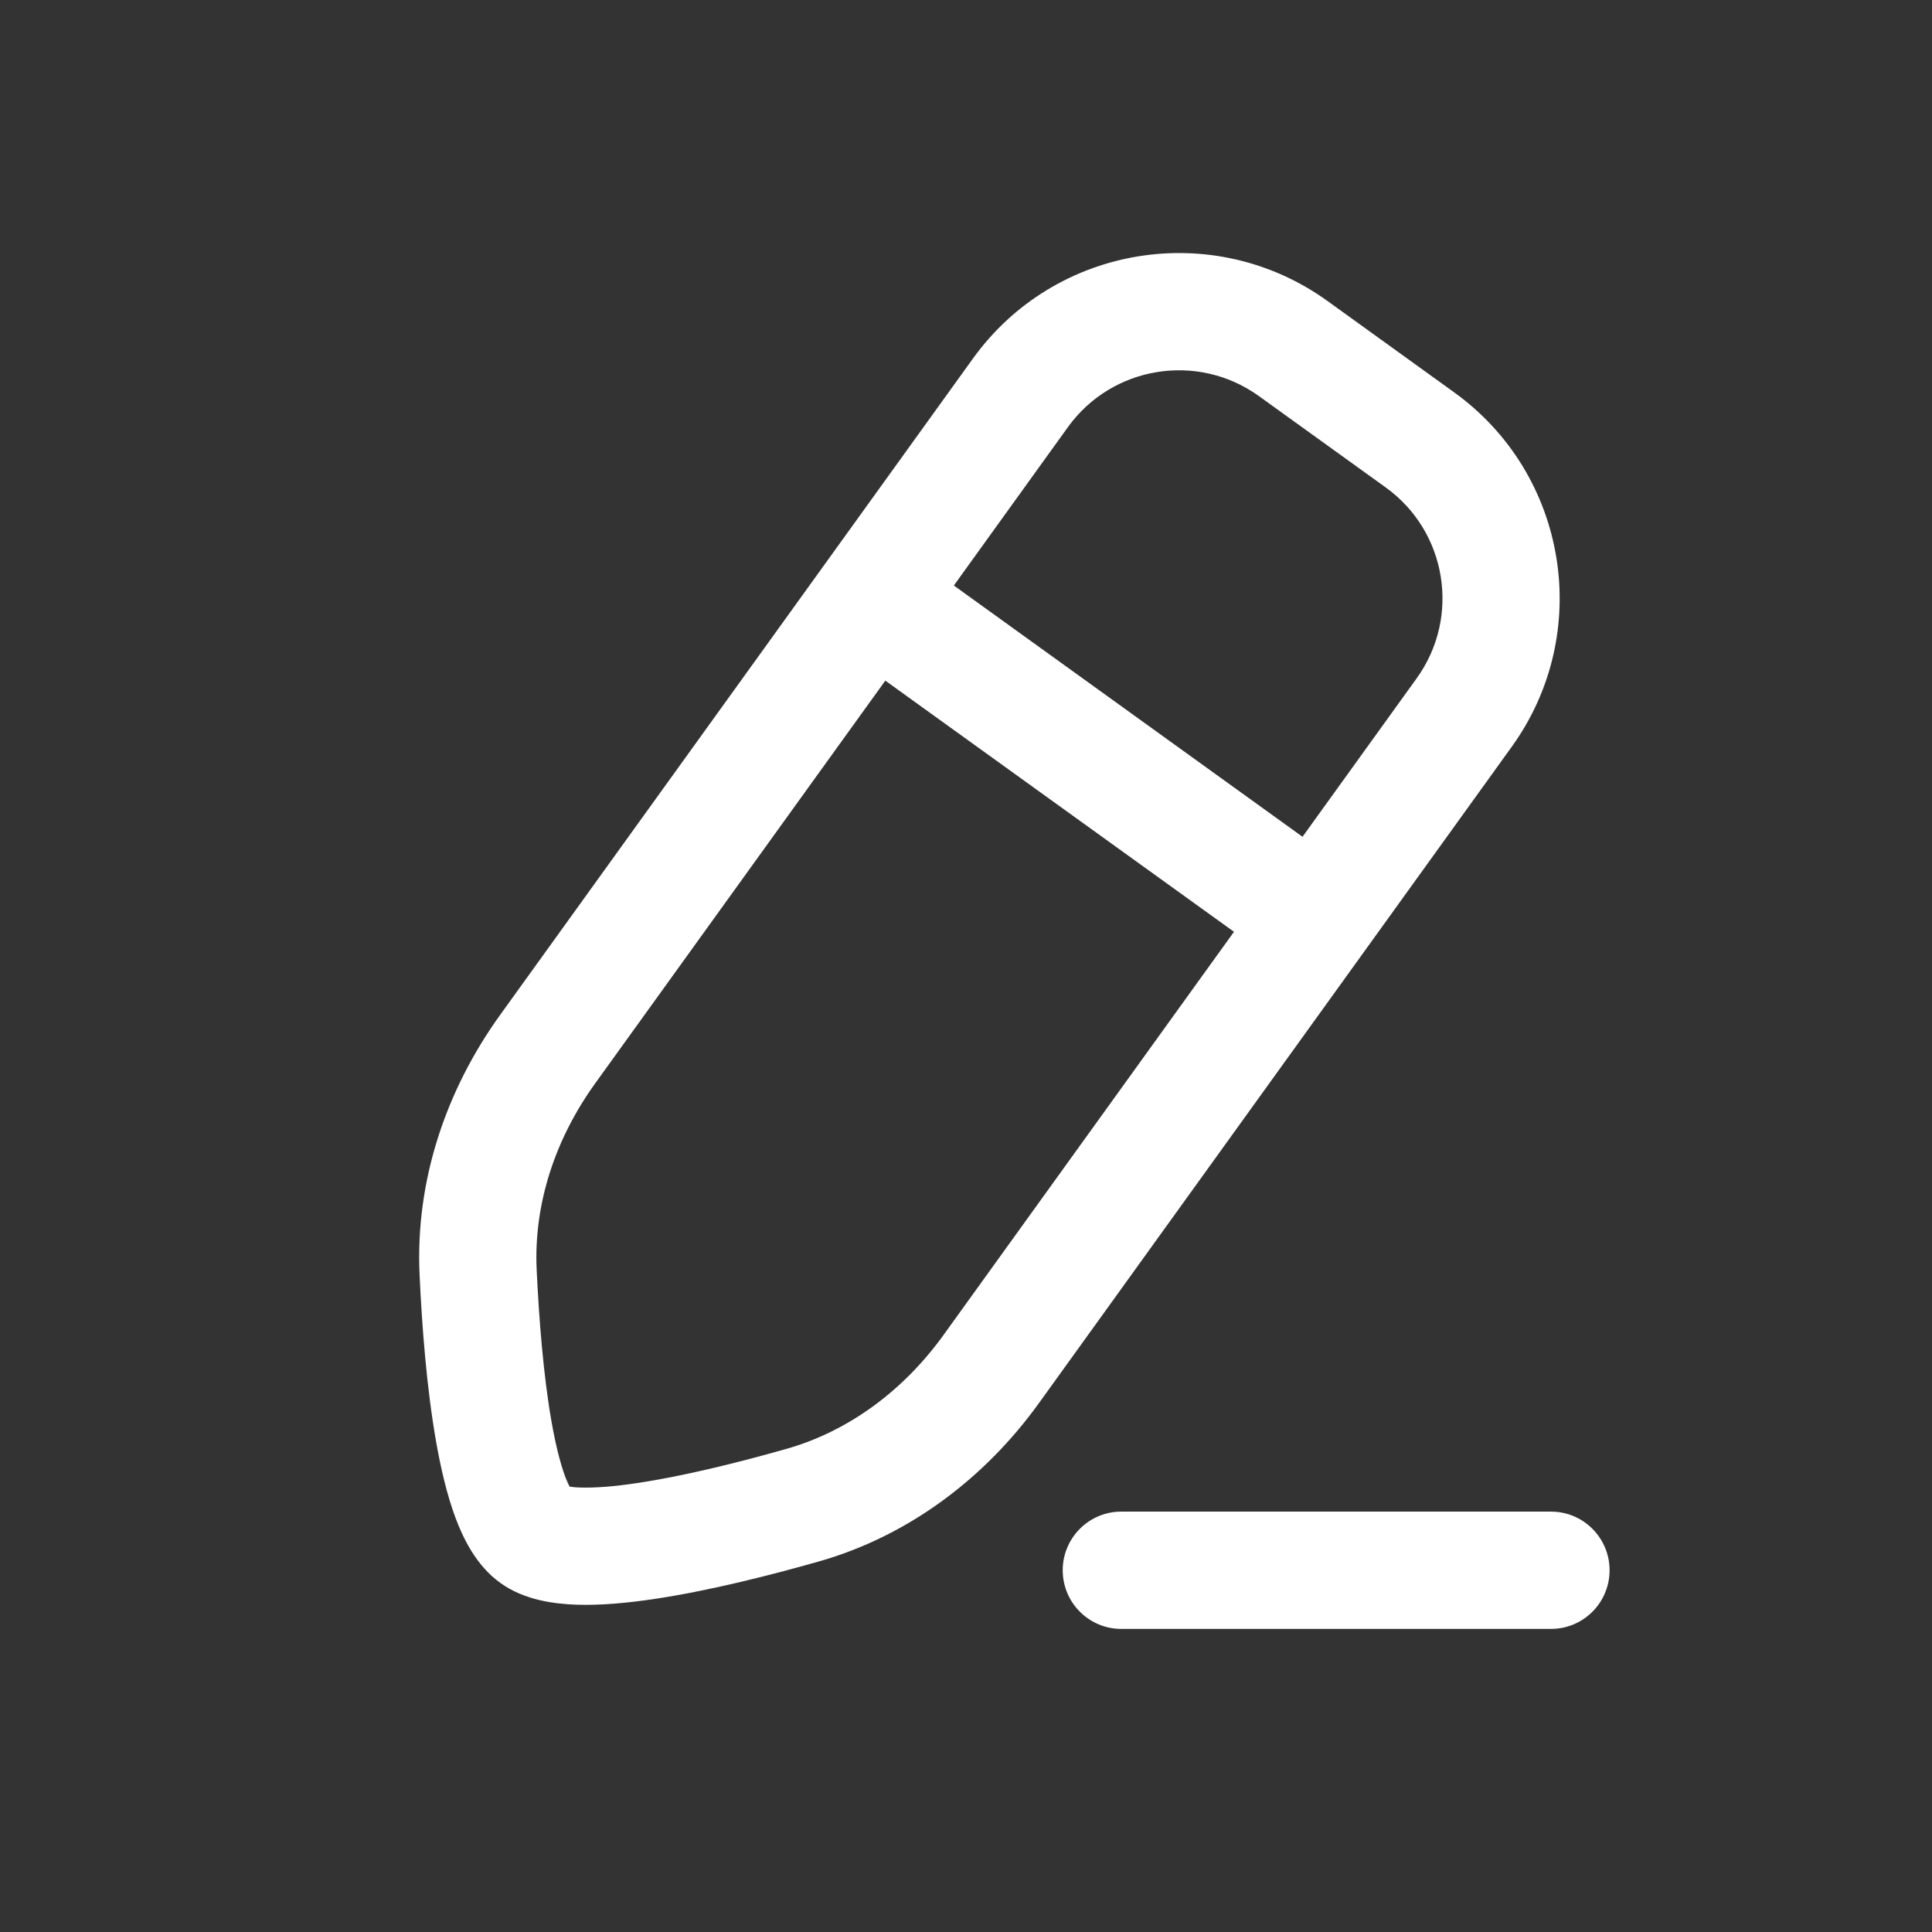 <svg width="17" height="17" viewBox="0 0 17 17" fill="none" xmlns="http://www.w3.org/2000/svg">
<rect x="0" y="0" width="17" height="17" fill="#333333" stroke="none"/>
<path fill-rule="evenodd" clip-rule="evenodd" d="M8.561 3.155C9.282 2.154 10.678 1.927 11.68 2.648L12.795 3.452C13.796 4.173 14.024 5.569 13.302 6.571L9.142 12.346C8.671 13 8.001 13.515 7.197 13.742C6.755 13.867 6.226 14 5.755 14.07C5.521 14.105 5.285 14.127 5.072 14.12C4.881 14.113 4.615 14.082 4.402 13.928C4.188 13.774 4.074 13.532 4.007 13.353C3.933 13.153 3.879 12.922 3.838 12.689C3.755 12.22 3.713 11.676 3.692 11.218C3.653 10.383 3.929 9.585 4.401 8.93L8.561 3.155ZM11.077 3.485C10.538 3.097 9.786 3.219 9.397 3.758L8.393 5.152L11.461 7.363L12.466 5.968C12.854 5.429 12.732 4.677 12.193 4.289L11.077 3.485ZM5.237 9.533L7.79 5.989L10.858 8.199L8.305 11.743C7.953 12.233 7.469 12.594 6.916 12.75C6.49 12.871 6.009 12.99 5.604 13.05C5.4 13.081 5.232 13.093 5.107 13.089C5.063 13.088 5.032 13.084 5.012 13.081C5.002 13.062 4.989 13.034 4.973 12.993C4.93 12.876 4.889 12.713 4.853 12.51C4.782 12.106 4.743 11.612 4.722 11.17C4.696 10.595 4.884 10.023 5.237 9.533Z" fill="white"/>
<path d="M9.866 13.301C9.582 13.301 9.351 13.532 9.351 13.817C9.351 14.102 9.582 14.333 9.866 14.333H13.648C13.932 14.333 14.163 14.102 14.163 13.817C14.163 13.532 13.932 13.301 13.648 13.301H9.866Z" fill="white"/>
</svg>
